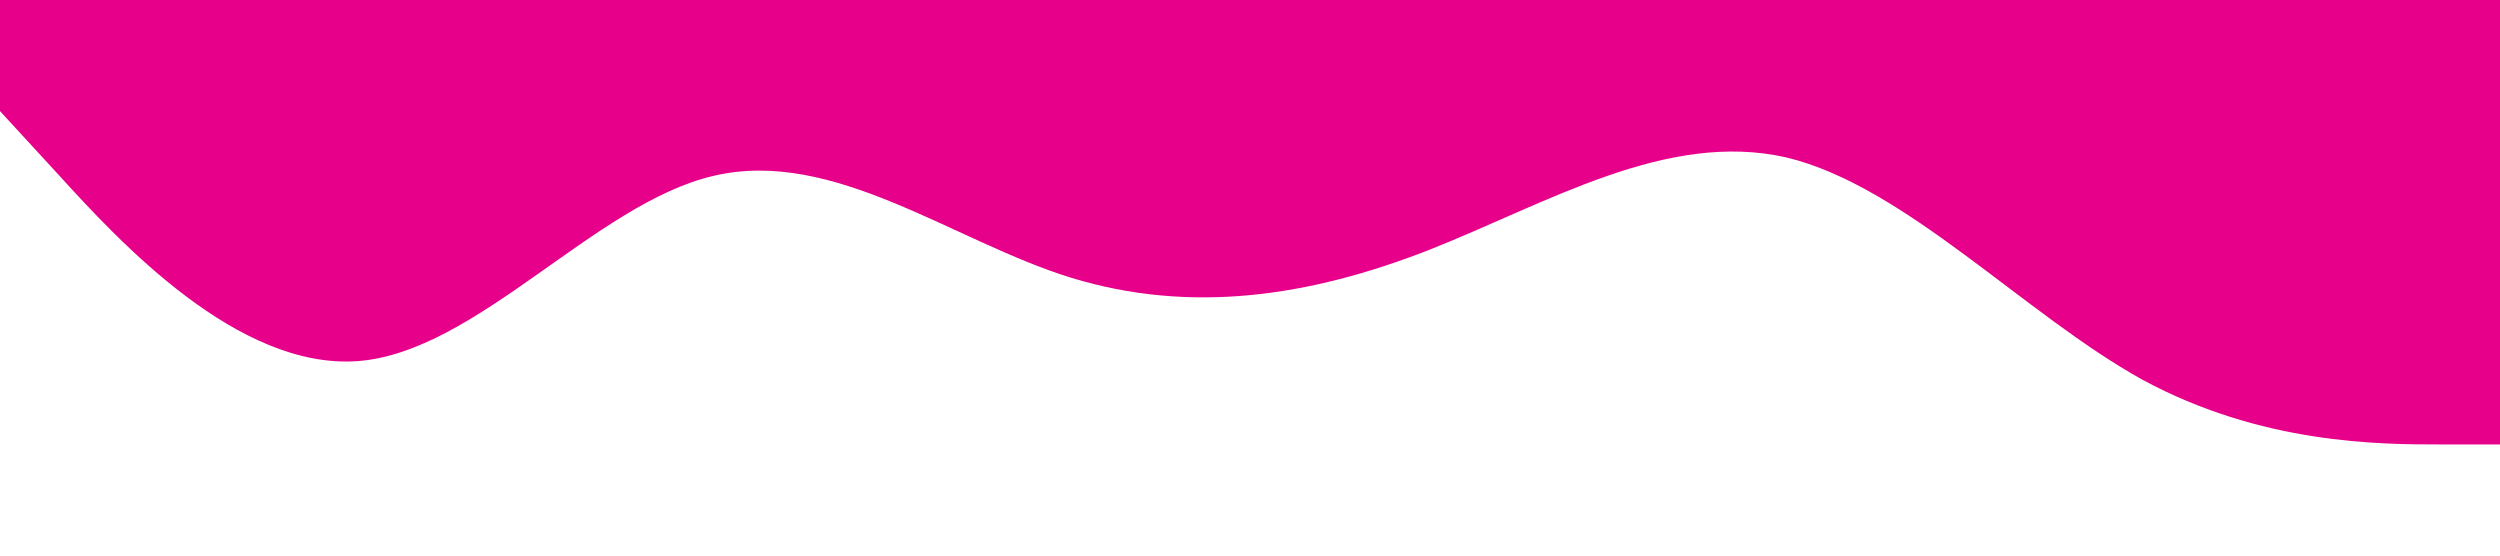 <?xml version="1.0" standalone="no"?><svg xmlns="http://www.w3.org/2000/svg" viewBox="0 0 1440 320"><path fill="#e7008a" fill-opacity="1" d="M0,64L34.3,101.3C68.6,139,137,213,206,208C274.3,203,343,117,411,101.3C480,85,549,139,617,160C685.7,181,754,171,823,144C891.4,117,960,75,1029,90.7C1097.1,107,1166,181,1234,218.7C1302.9,256,1371,256,1406,256L1440,256L1440,0L1405.7,0C1371.4,0,1303,0,1234,0C1165.7,0,1097,0,1029,0C960,0,891,0,823,0C754.3,0,686,0,617,0C548.6,0,480,0,411,0C342.9,0,274,0,206,0C137.1,0,69,0,34,0L0,0Z"></path></svg>